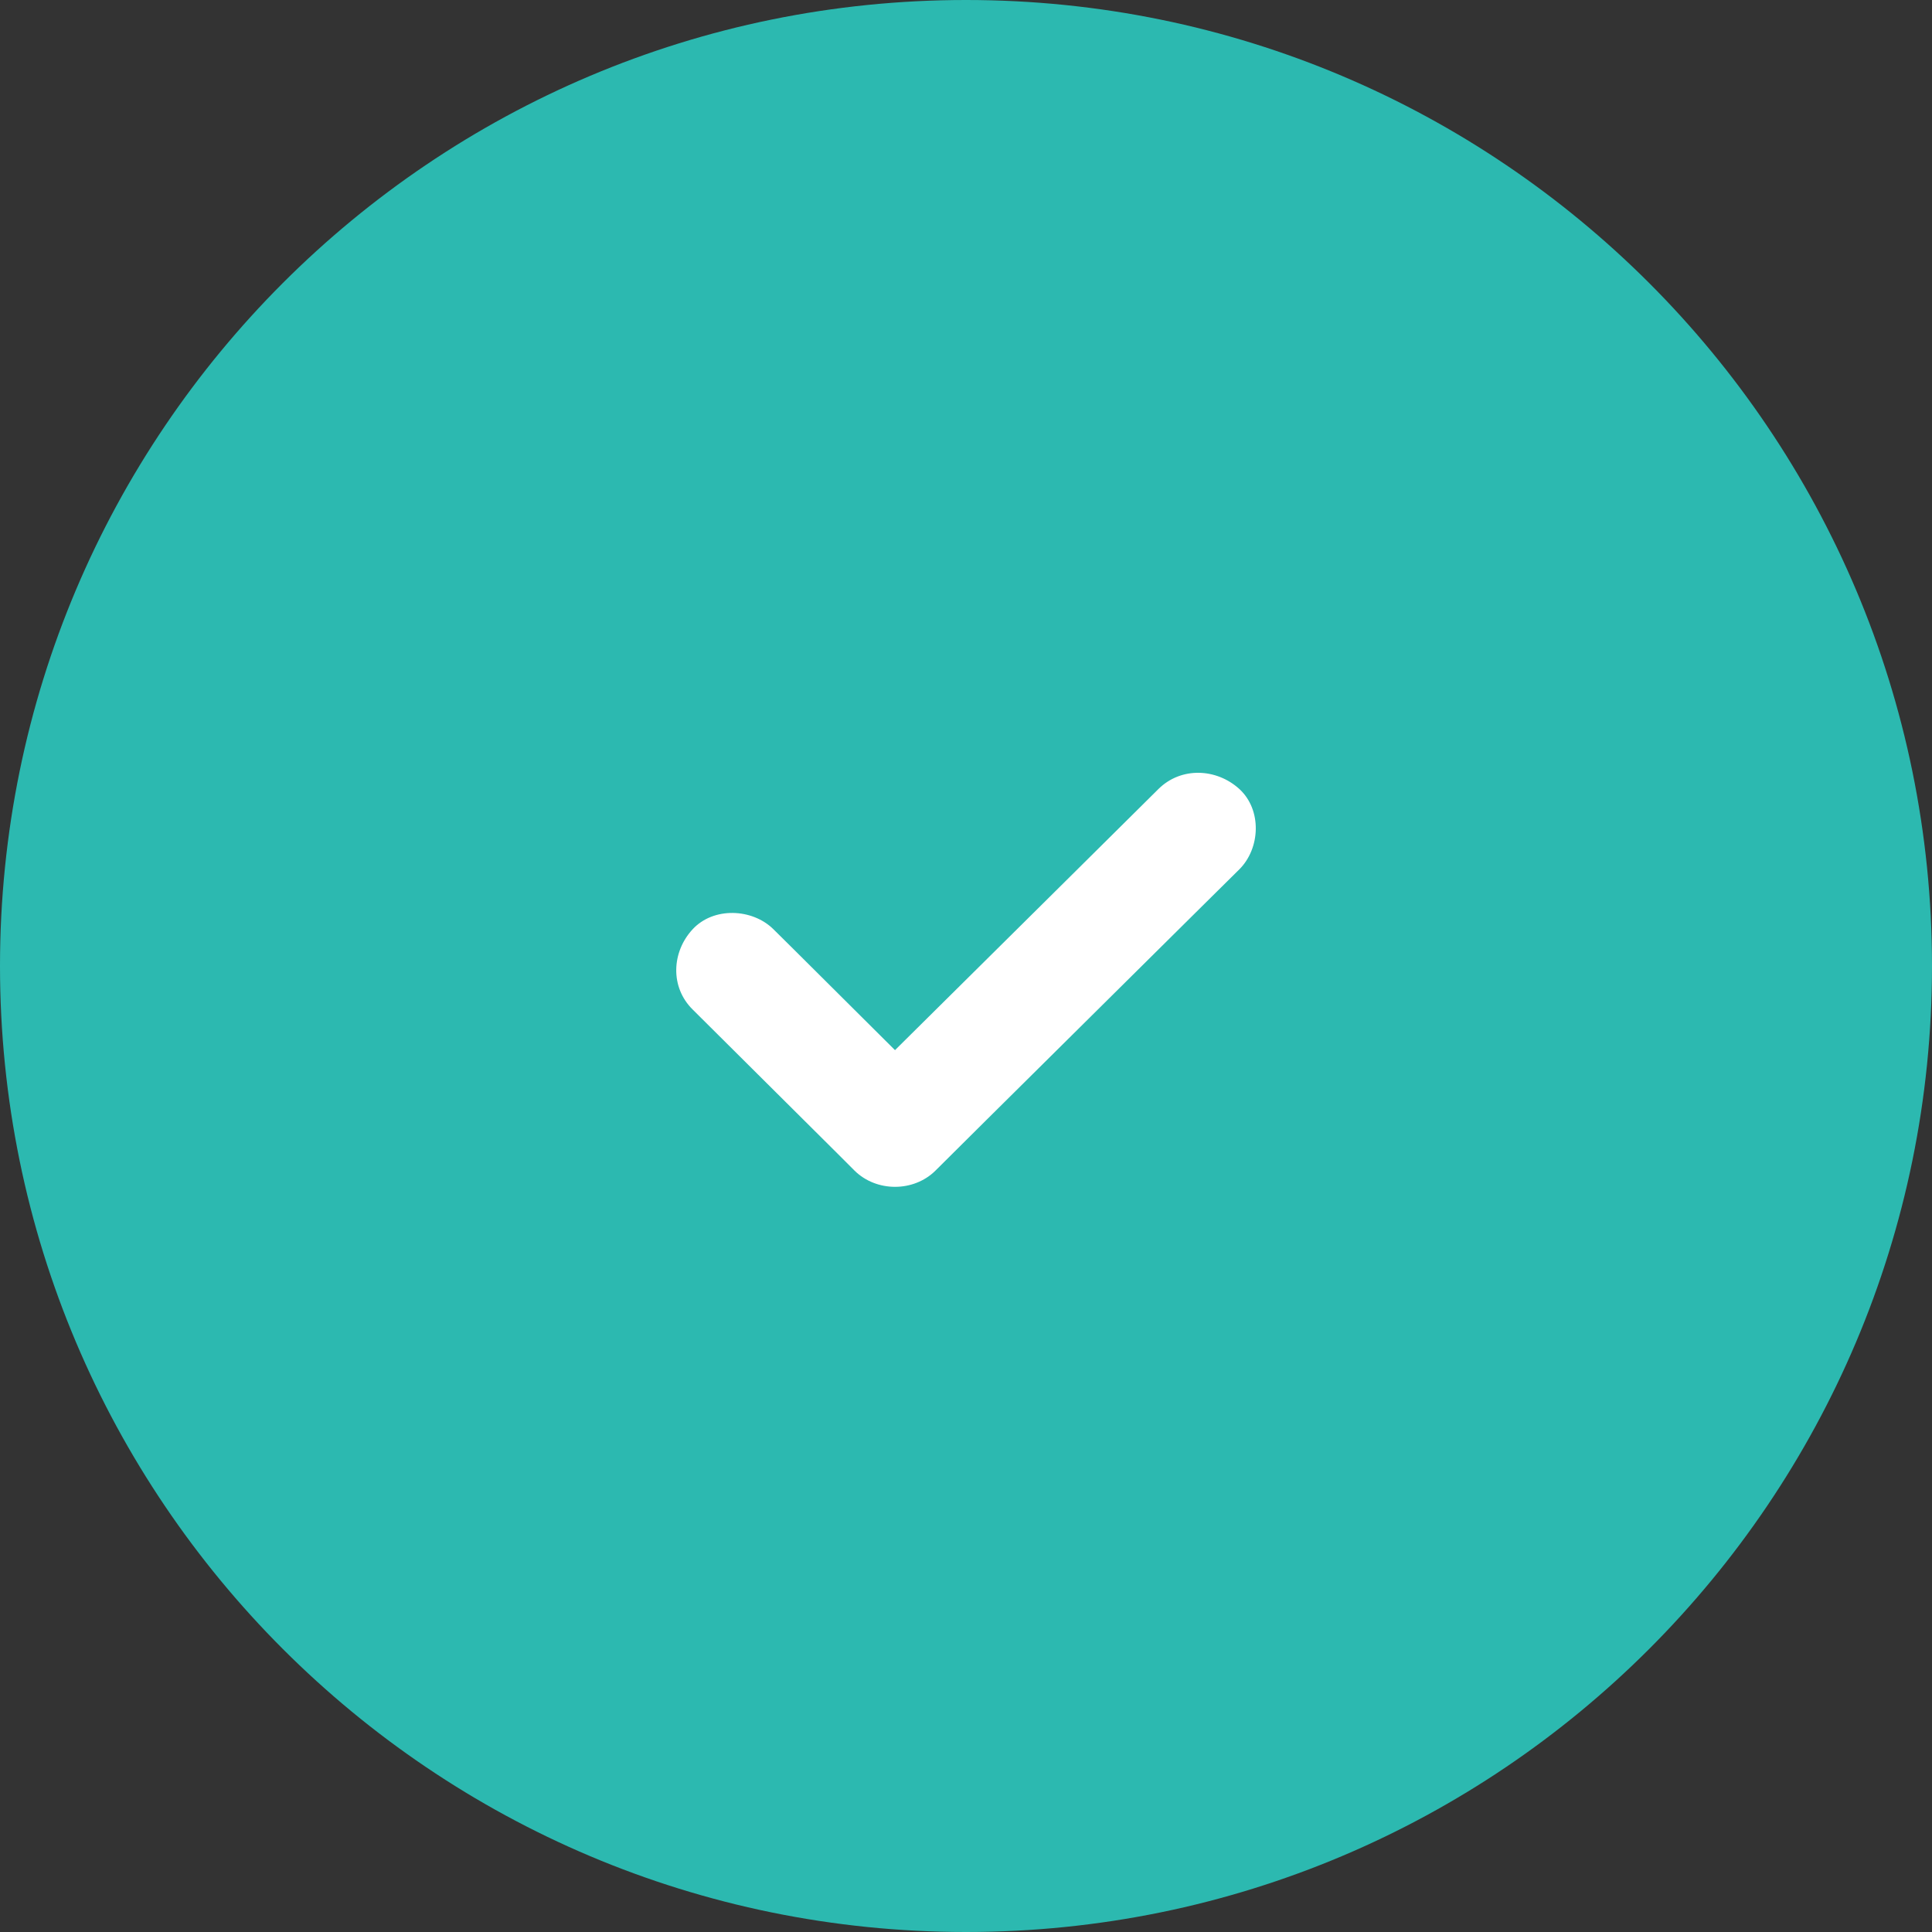 <svg width="20" height="20" viewBox="0 0 20 20" fill="none" xmlns="http://www.w3.org/2000/svg">
<rect x="0" y="0" width="20" height="20" fill="#333333" stroke="none"/>
<path fill-rule="evenodd" clip-rule="evenodd" d="M10 20C15.523 20 20 15.523 20 10C20 4.477 15.523 0 10 0C4.477 0 0 4.477 0 10C0 15.523 4.477 20 10 20Z" fill="#2CB9B0"/>
<path d="M12.441 9.384L10.747 11.063C10.391 11.415 10.037 11.767 9.684 12.118C9.458 12.342 9.073 12.342 8.846 12.118C8.777 12.048 8.707 11.979 8.639 11.911C8.149 11.424 7.66 10.938 7.17 10.45C6.936 10.219 6.952 9.855 7.17 9.62C7.386 9.386 7.788 9.403 8.007 9.62C8.077 9.689 8.147 9.758 8.215 9.826C8.565 10.174 8.916 10.524 9.265 10.871C9.821 10.321 10.375 9.772 10.929 9.222L11.992 8.168C12.226 7.936 12.593 7.952 12.83 8.168C13.065 8.384 13.048 8.782 12.829 9C12.7 9.127 12.57 9.257 12.441 9.384Z" fill="white"/>
</svg>
